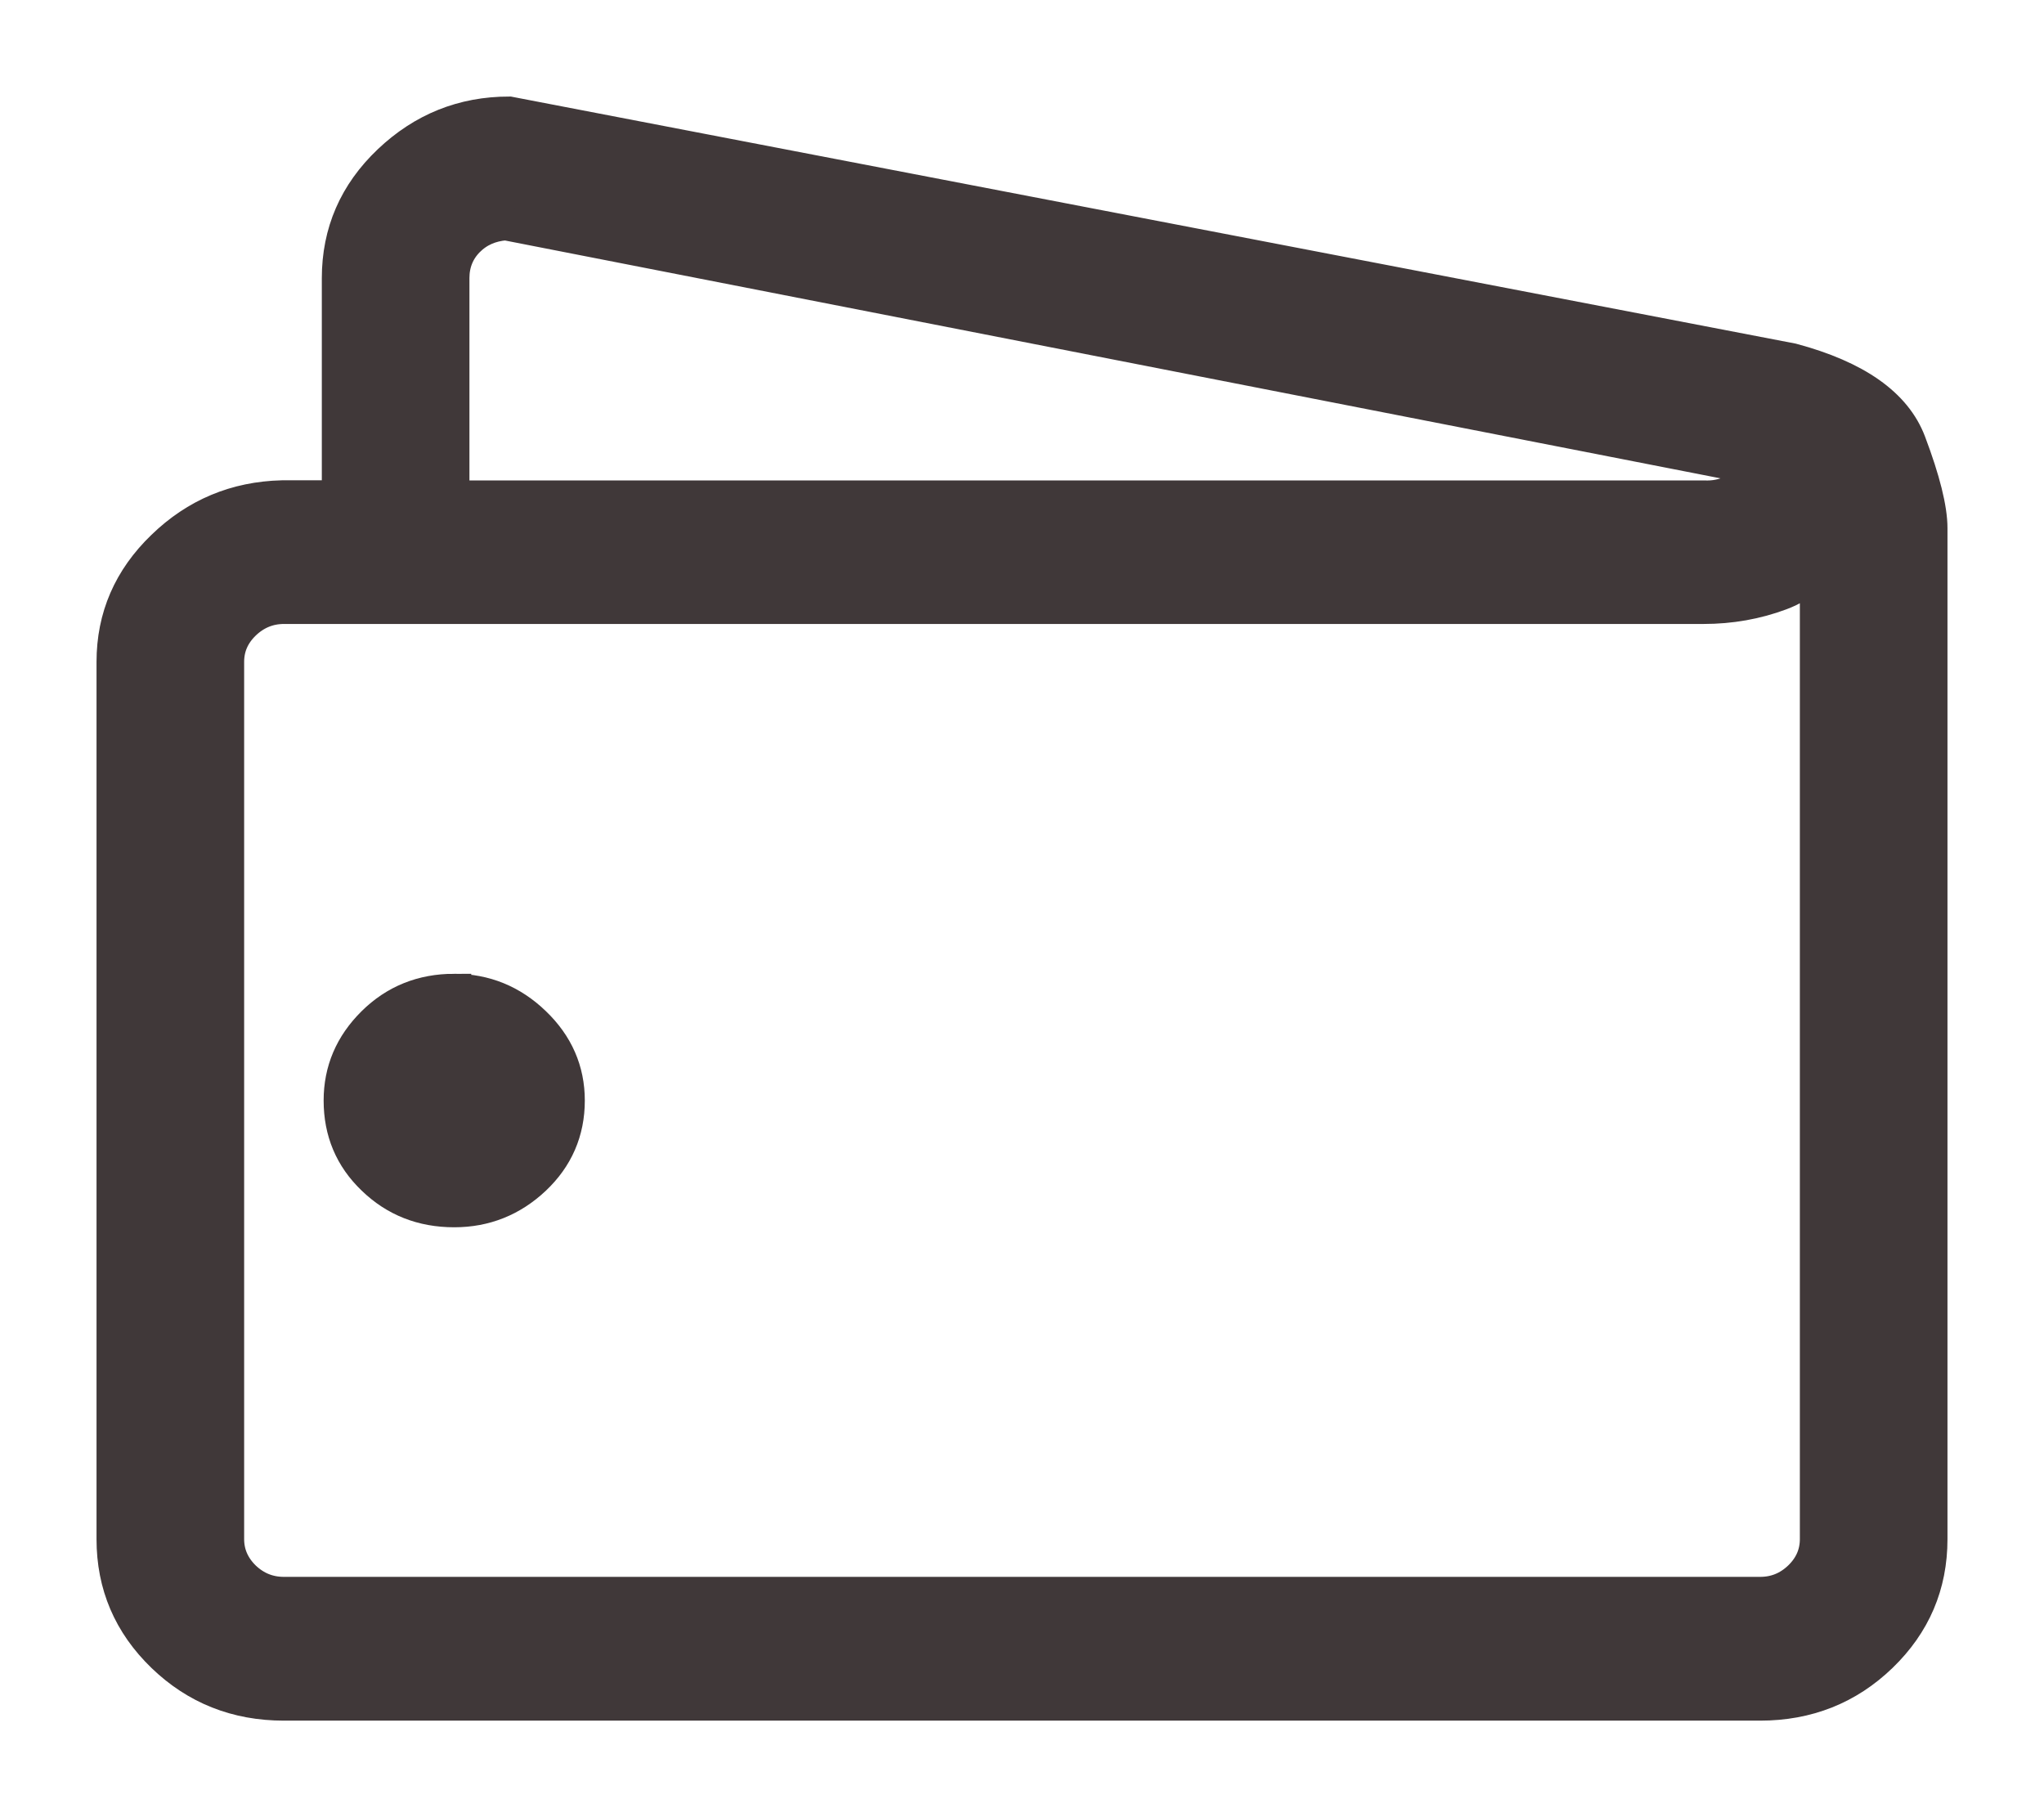 <svg xmlns="http://www.w3.org/2000/svg" width="18" height="16" viewBox="0 0 18 16">
    <path fill="#403839" stroke="#403839" stroke-width=".3" d="M17 4.65v8.902c0 .402-.146.744-.438 1.026-.291.281-.646.422-1.062.422h-13c-.417 0-.771-.141-1.062-.422-.292-.282-.438-.624-.438-1.026V5.828c0-.393.146-.73.438-1.011.291-.282.64-.428 1.046-.438h.5V2.45c0-.403.149-.745.446-1.027C3.727 1.141 4.078 1 4.484 1l11.297 2.172c.563.151.906.393 1.031.725.125.331.188.583.188.754zm-1 8.902v-8.69c0 .161-.107.282-.32.362-.214.08-.44.12-.68.12H2.5c-.135 0-.253.049-.352.144-.099.096-.148.209-.148.34v7.724c0 .13.05.244.148.34.1.095.217.142.352.142h13c.135 0 .252-.047.352-.143.098-.095.148-.208.148-.34zM4 8.724c.27 0 .505.096.703.287.198.19.297.417.297.679 0 .271-.1.5-.297.686-.198.186-.432.28-.703.28-.281 0-.518-.094-.71-.28C3.095 10.19 3 9.961 3 9.69c0-.262.096-.488.29-.68.192-.19.429-.286.71-.286zm-.016-6.276V4.38H15c.198.01.36-.075.484-.256L4.454 1.966c-.136.01-.248.06-.337.15-.088.09-.133.202-.133.332z"/>
</svg>
